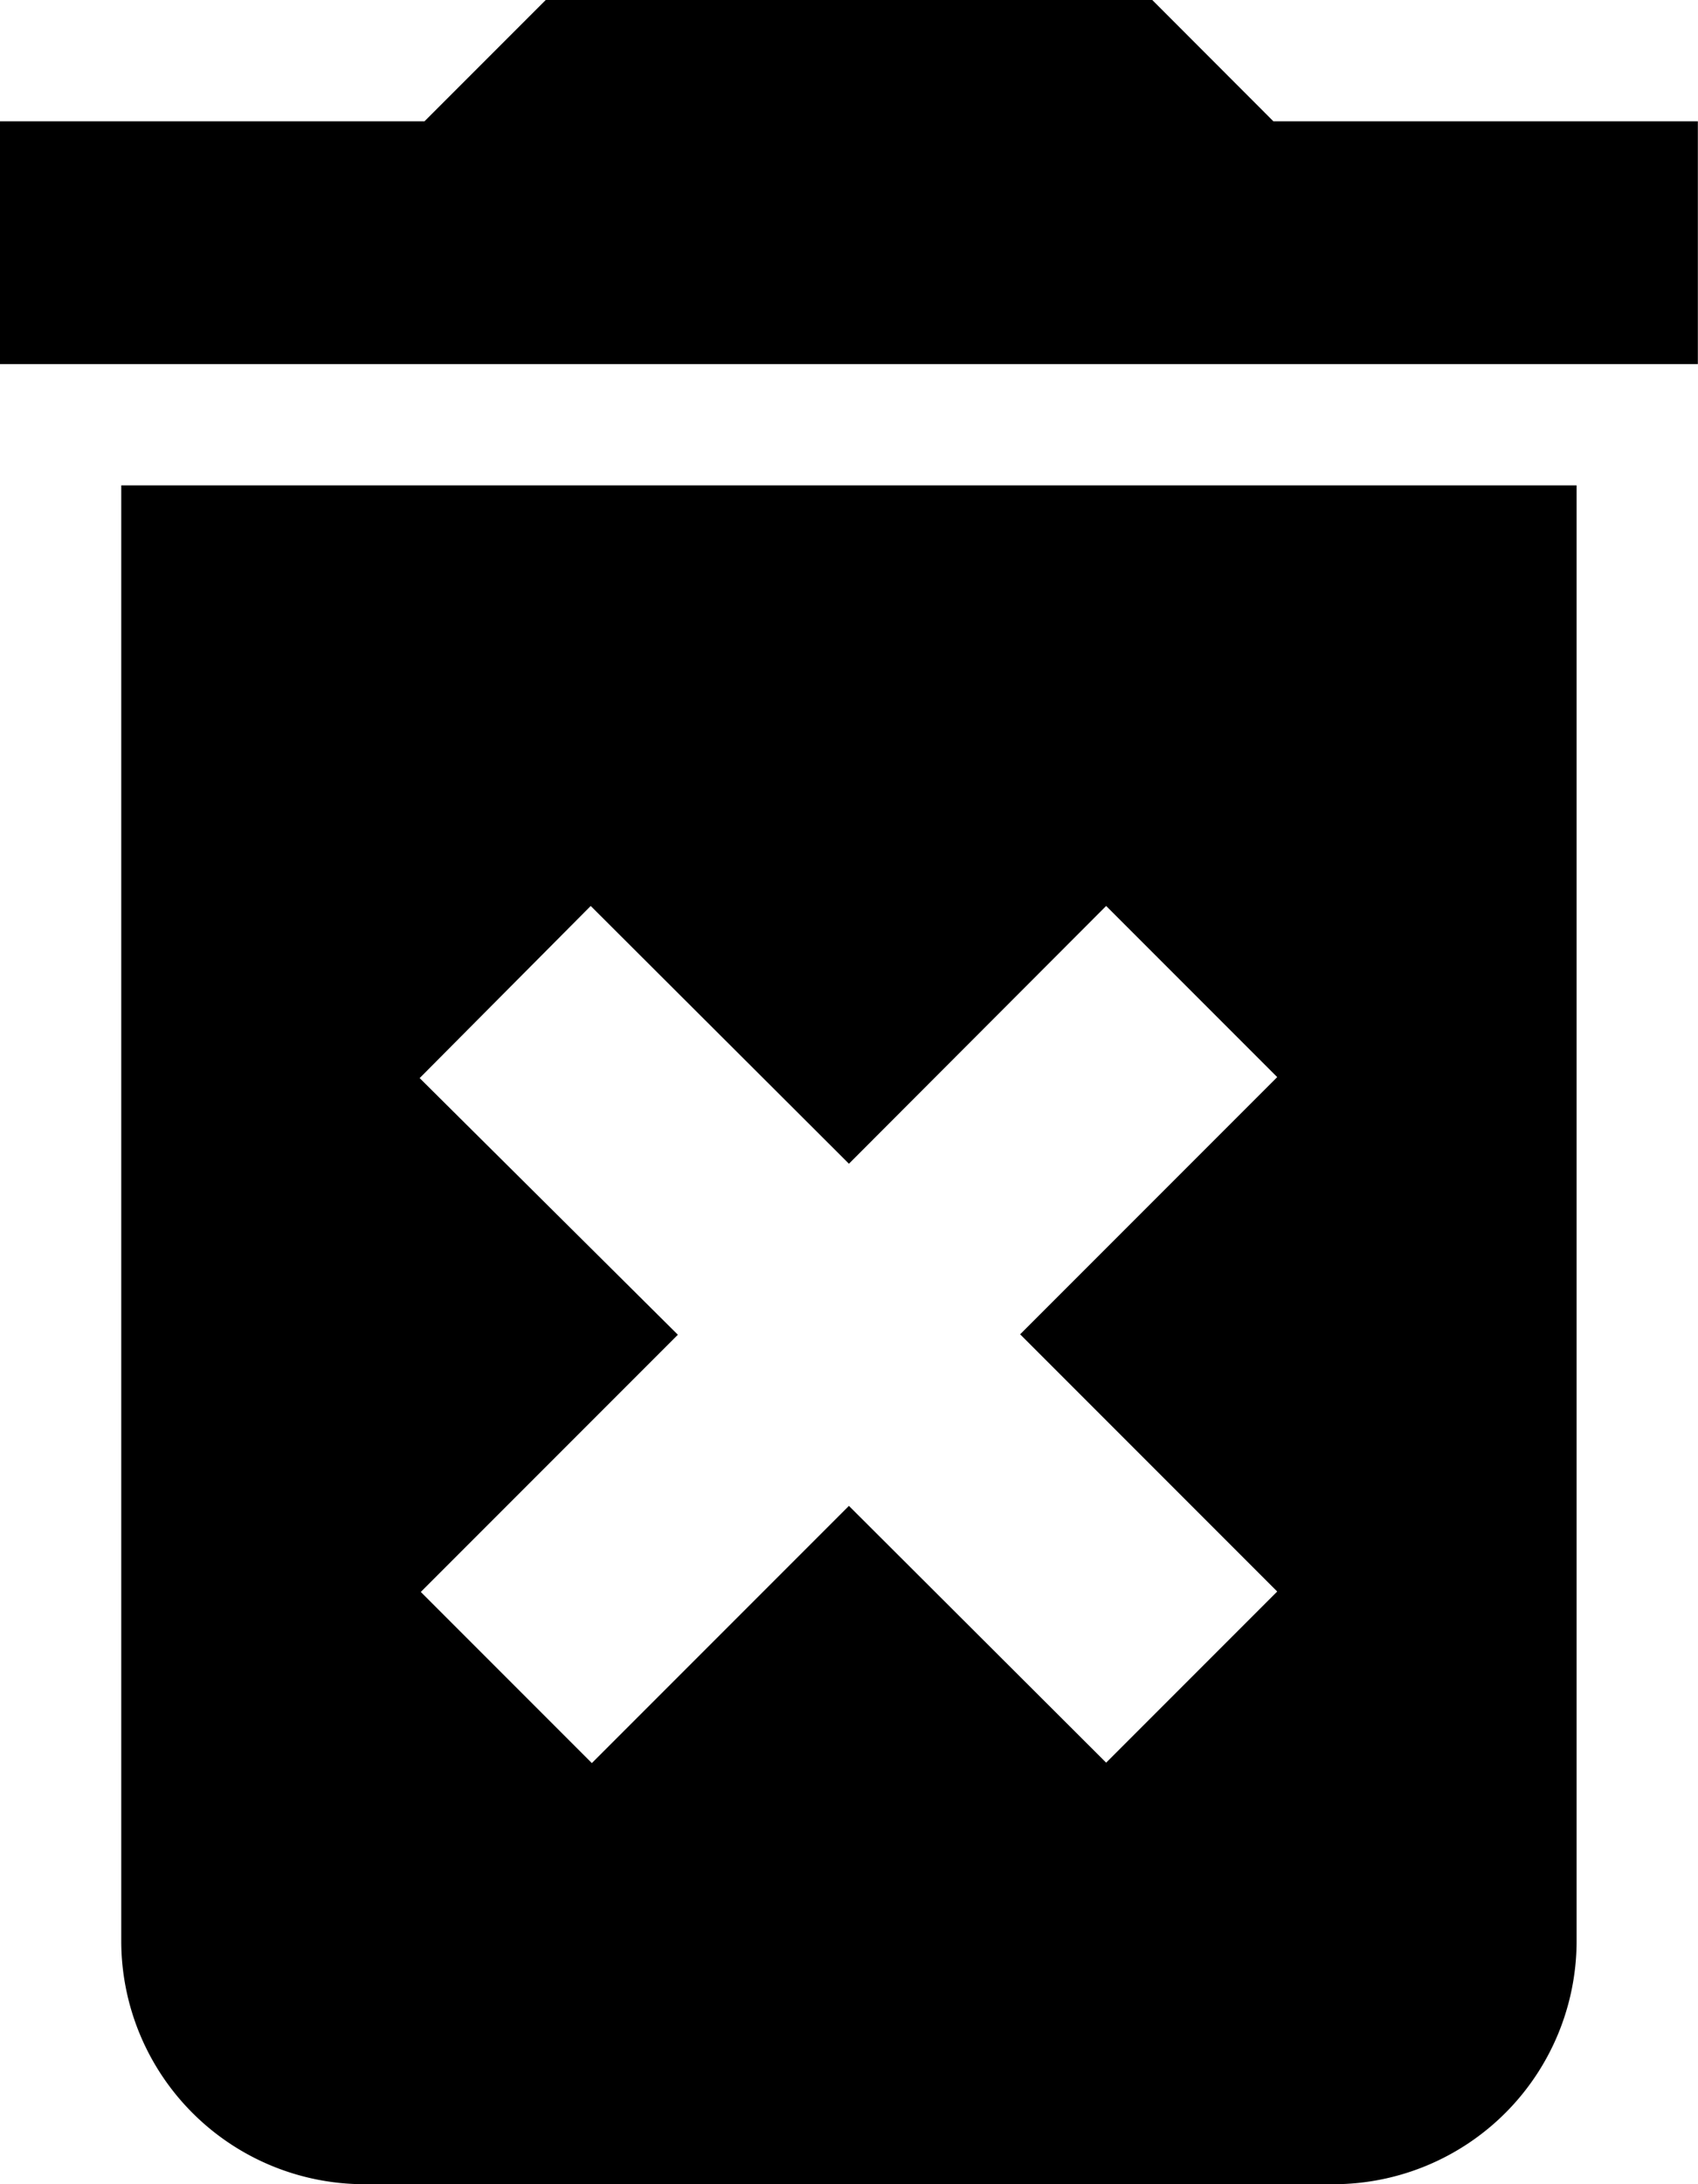 <svg xmlns="http://www.w3.org/2000/svg" width="12.001" height="15.43" viewBox="0 0 12.001 15.43">
  <path id="delete" d="M8.357,18.216a1.719,1.719,0,0,0,1.714,1.714h6.858a1.719,1.719,0,0,0,1.714-1.714V7.929H8.357Zm2.109-6.1L11.675,10.9,13.5,12.721,15.318,10.9l1.209,1.209-1.817,1.817,1.817,1.817-1.209,1.209L13.5,15.138l-1.817,1.817-1.209-1.209,1.817-1.817ZM16.5,5.357,15.644,4.5H11.357l-.857.857h-3V7.072h12V5.357Z" transform="translate(-7.5 -4.5)"/>
</svg>
